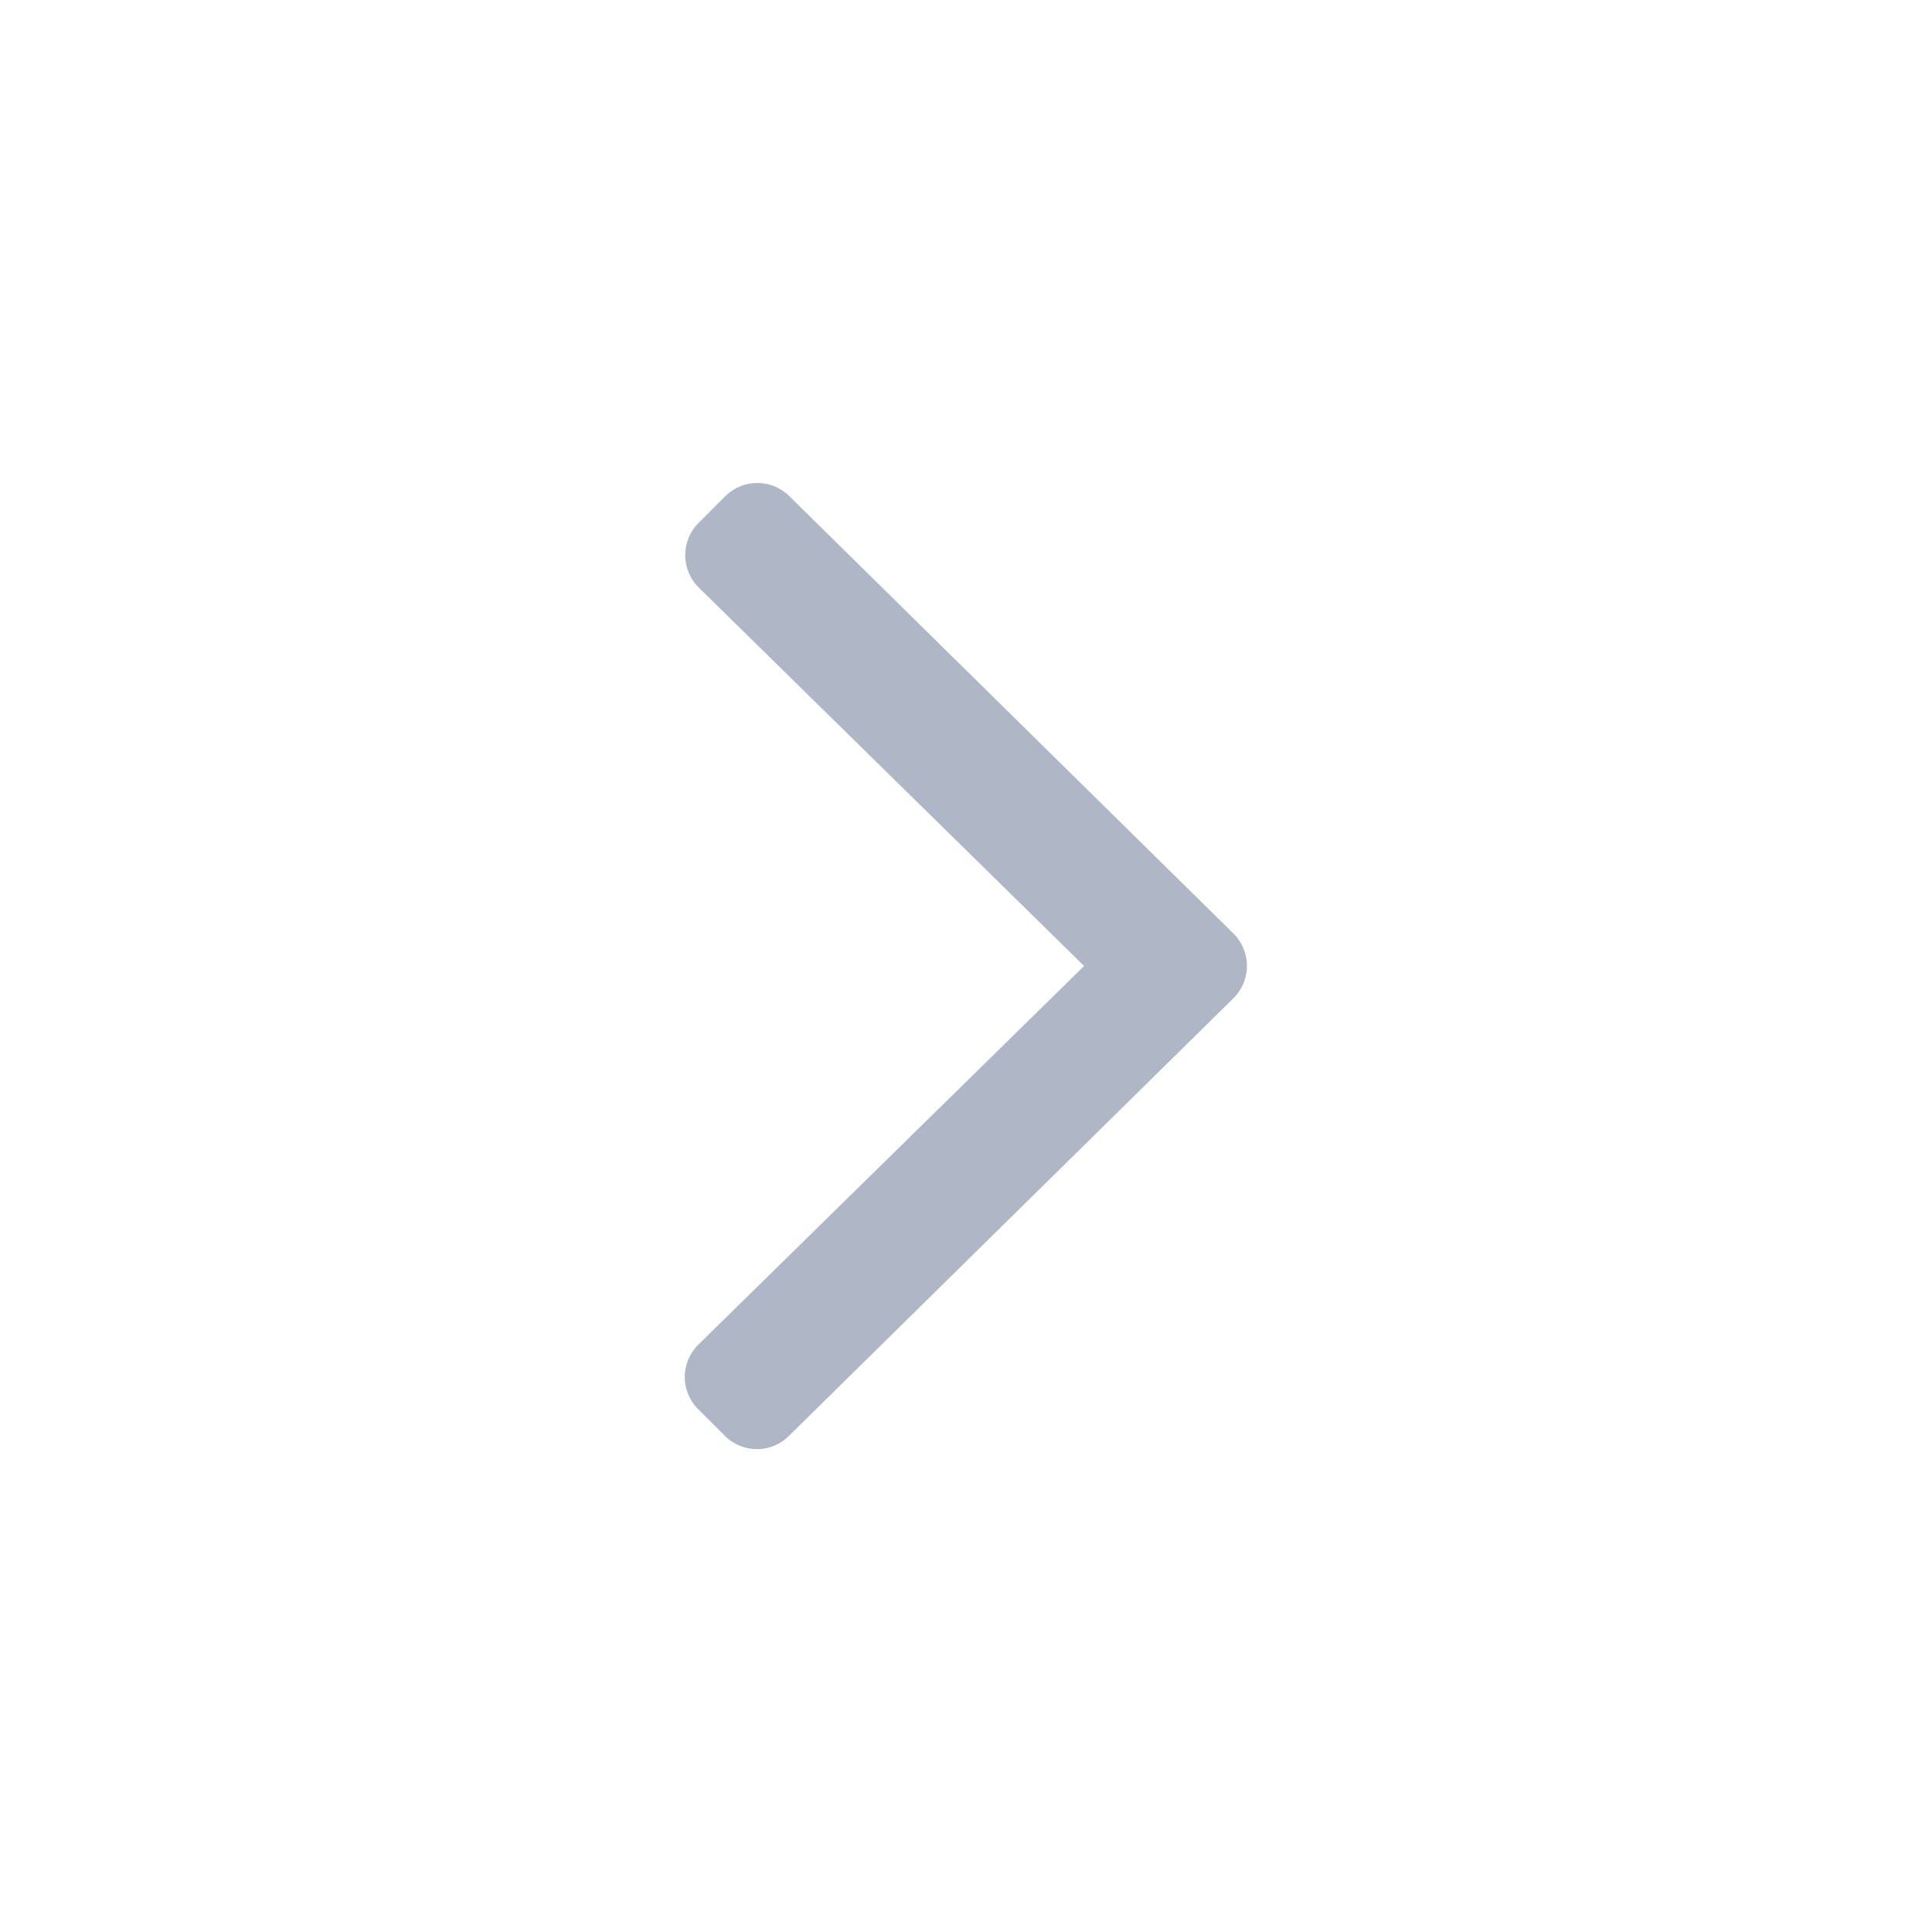 <svg width="16" height="16" viewBox="0 0 16 16" fill="none" xmlns="http://www.w3.org/2000/svg">
<path d="M10.216 8.266L6.534 11.891C6.388 12.038 6.15 12.038 6.003 11.891L5.781 11.669C5.634 11.522 5.634 11.285 5.781 11.138L8.978 8L5.784 4.863C5.638 4.716 5.638 4.479 5.784 4.332L6.006 4.11C6.153 3.963 6.391 3.963 6.538 4.11L10.219 7.735C10.363 7.882 10.363 8.119 10.216 8.266Z" fill="#AFB7C6"/>
</svg>
